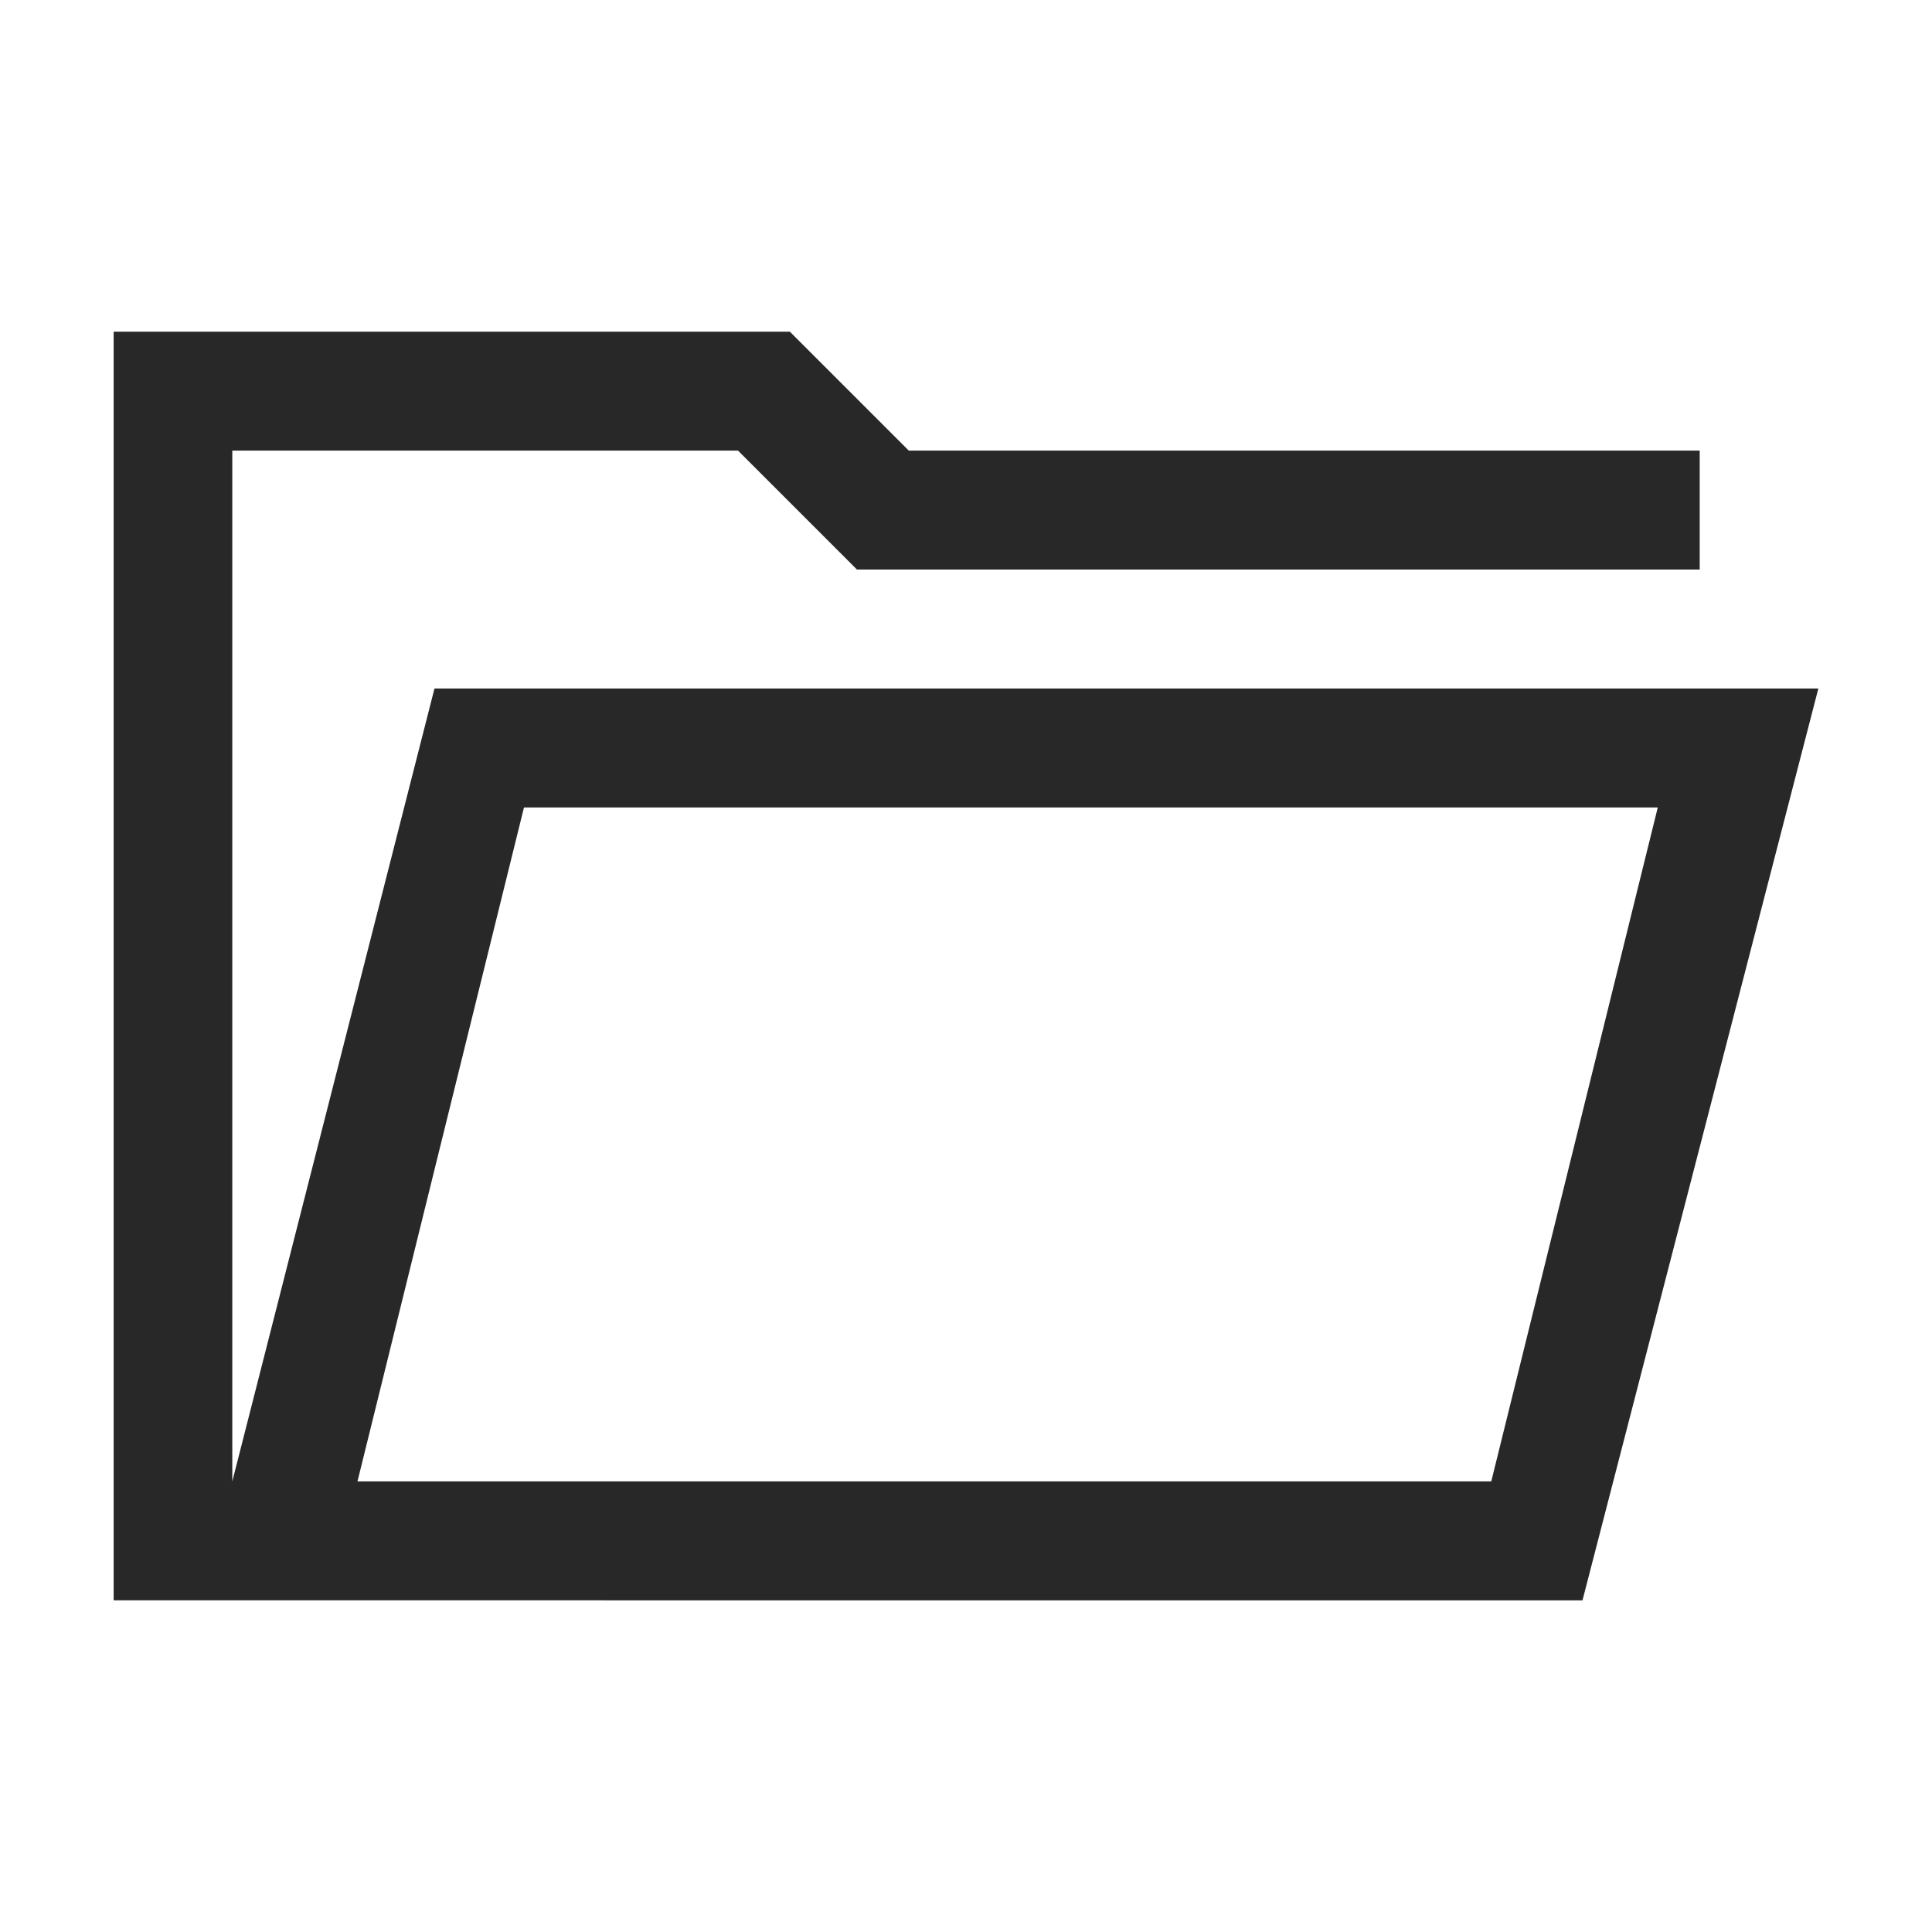 <svg xmlns="http://www.w3.org/2000/svg" width="34" height="34" viewBox="0 0 34 34">
  <g id="Group_19762" data-name="Group 19762" transform="translate(-125 -335)">
    <rect id="Rectangle_11025" data-name="Rectangle 11025" width="34" height="34" transform="translate(125 335)" fill="#282828" opacity="0"/>
    <path id="folder_open_FILL0_wght400_GRAD0_opsz48" d="M80,278.326V256H91.9l2.093,2.093h13.919v2.093H93.081l-2.093-2.093h-8.9v18.14l3.558-13.953H110l-4.151,16.047Zm4.291-2.093h19.953l2.93-11.86H87.221Zm0,0,2.93-11.86Zm-2.2-16.047v0Z" transform="translate(47 84.837)" fill="#282828"/>
  </g>
</svg>
